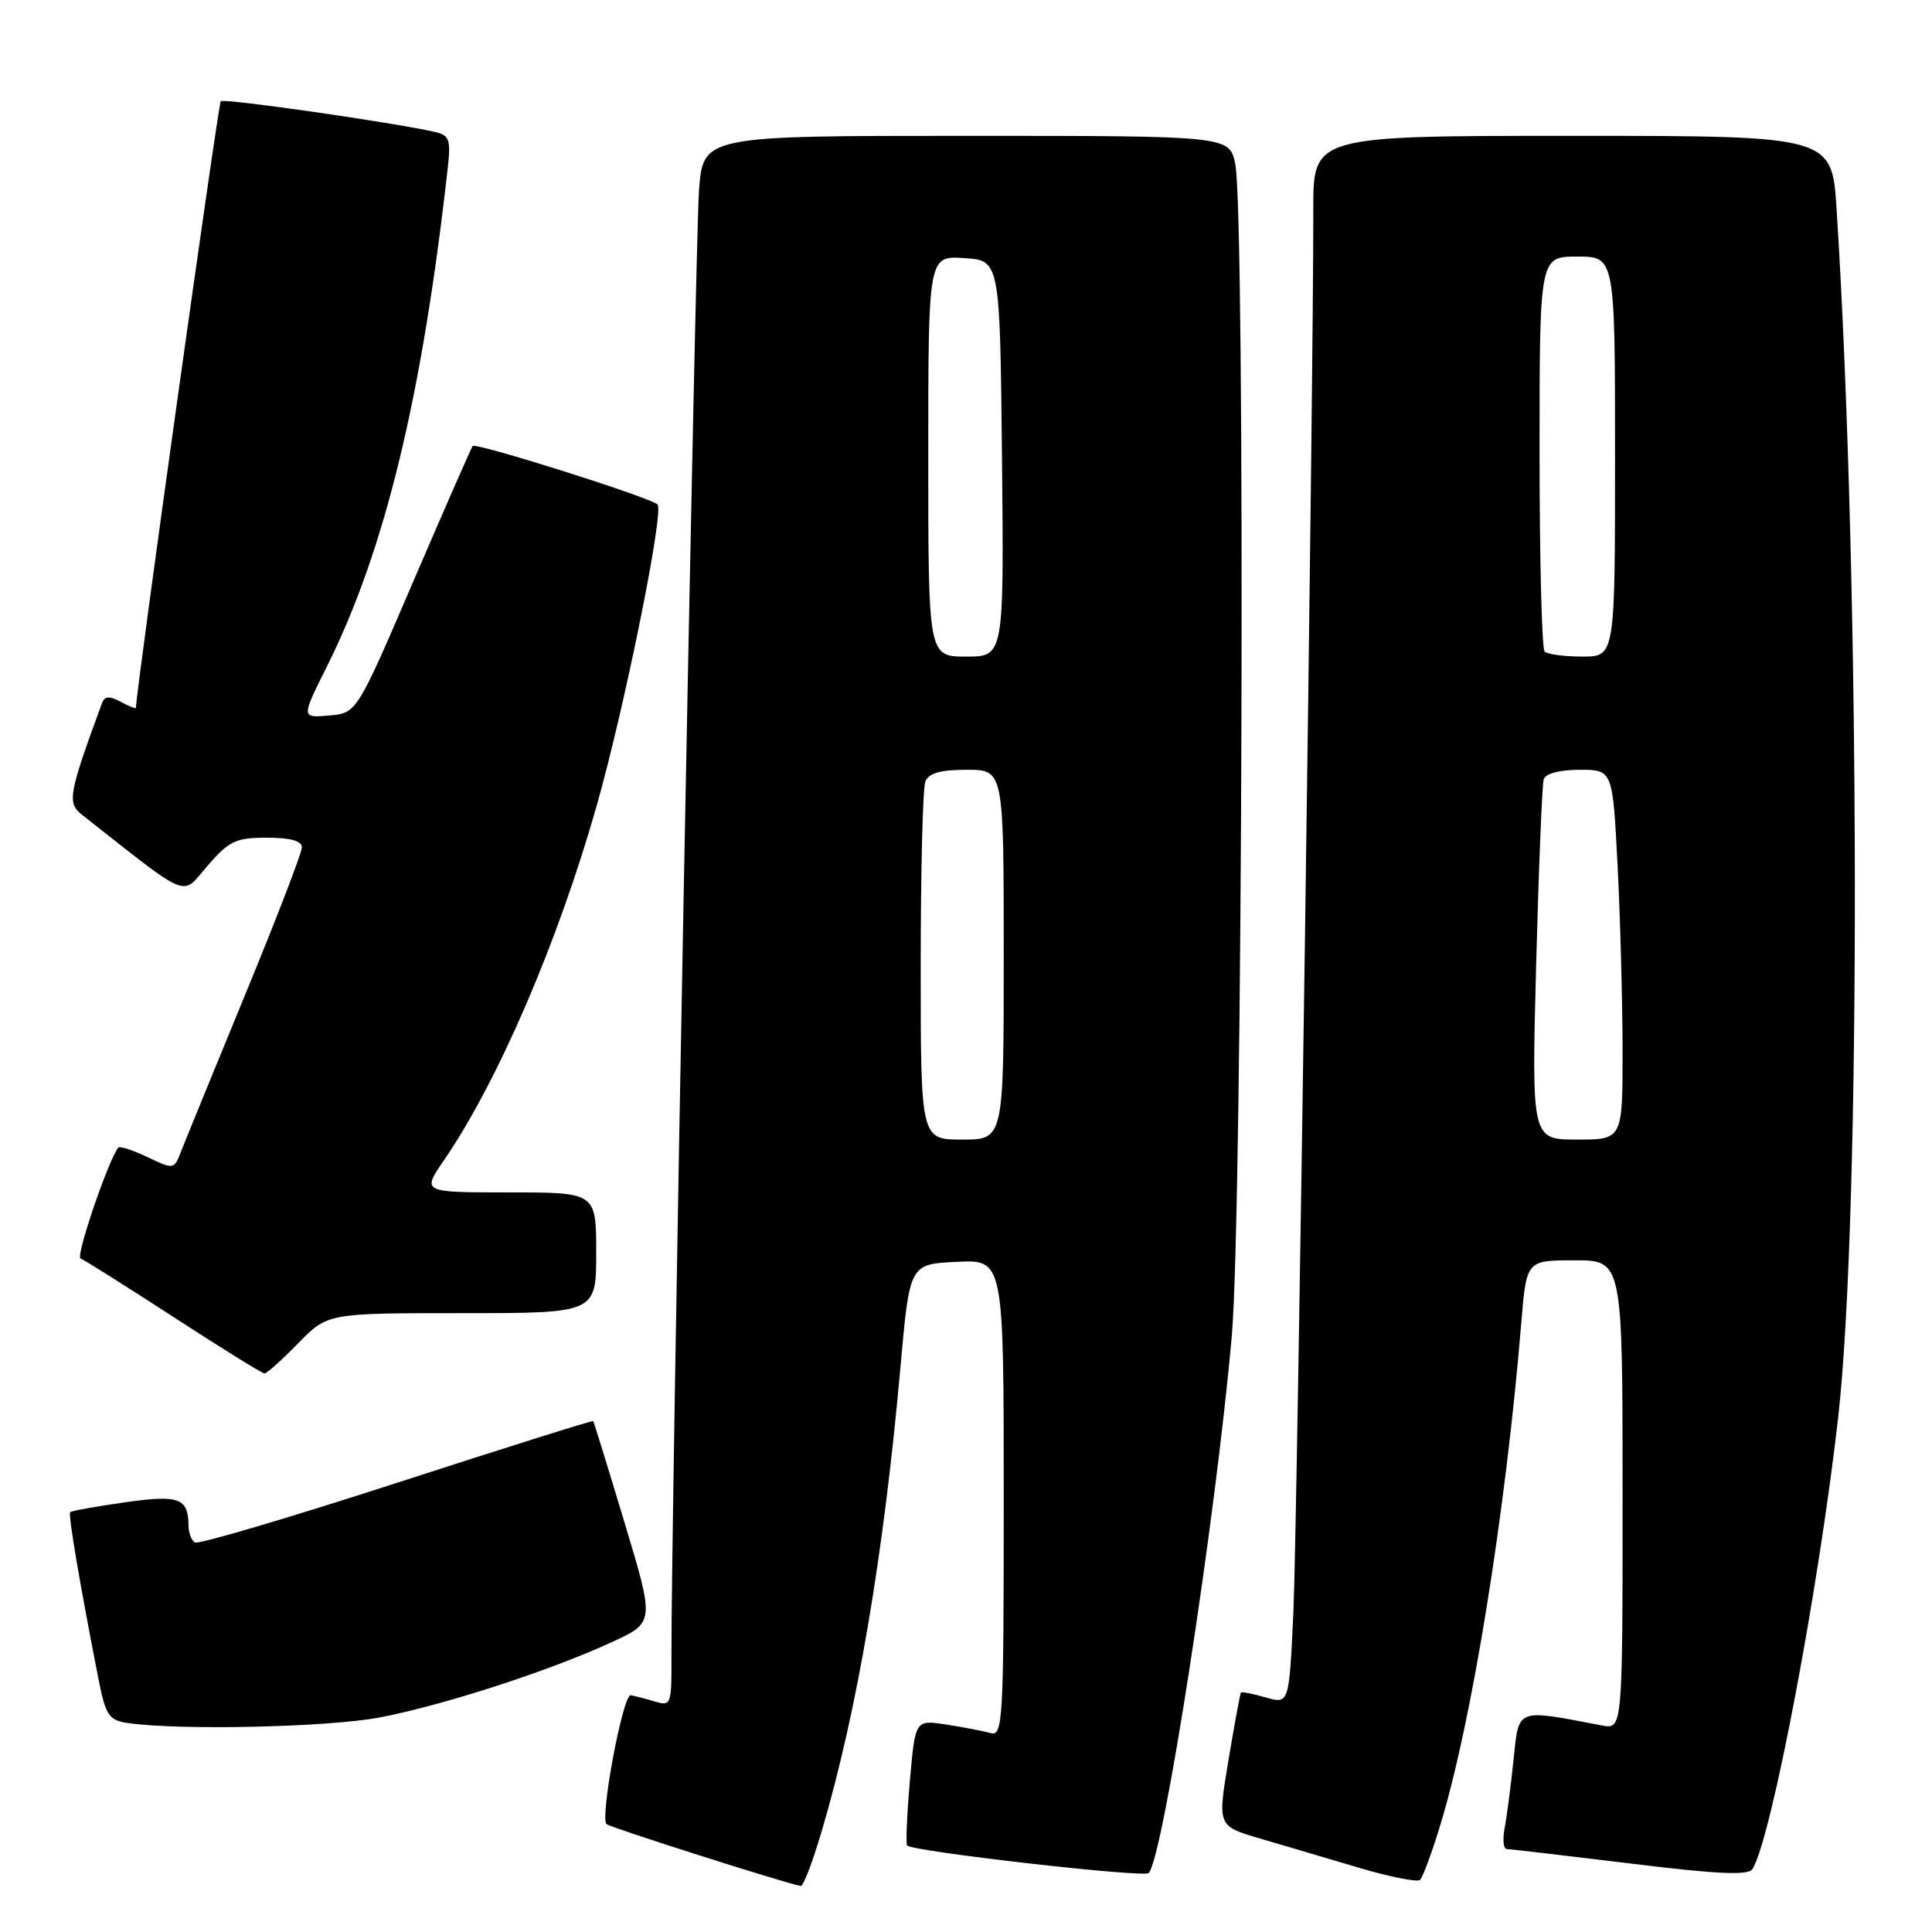 <?xml version="1.0" encoding="UTF-8" standalone="no"?>
<!DOCTYPE svg PUBLIC "-//W3C//DTD SVG 1.1//EN" "http://www.w3.org/Graphics/SVG/1.1/DTD/svg11.dtd" >
<svg xmlns="http://www.w3.org/2000/svg" xmlns:xlink="http://www.w3.org/1999/xlink" version="1.1" viewBox="0 0 256 256">
 <g >
 <path fill="currentColor"
d=" M 108.85 242.75 C 113.59 226.74 117.10 206.04 119.33 181.00 C 120.53 167.50 120.53 167.50 126.77 167.20 C 133.00 166.90 133.00 166.90 133.00 198.52 C 133.00 228.15 132.89 230.10 131.25 229.64 C 130.29 229.37 127.65 228.86 125.38 228.51 C 121.27 227.87 121.27 227.87 120.56 236.02 C 120.17 240.51 120.01 244.34 120.20 244.54 C 121.00 245.34 151.55 248.82 152.20 248.19 C 154.12 246.31 161.07 201.41 163.22 177.00 C 164.65 160.85 165.04 28.36 163.68 21.75 C 162.91 18.00 162.91 18.00 128.04 18.00 C 93.17 18.00 93.17 18.00 92.62 25.25 C 92.13 31.80 88.91 202.94 88.97 219.32 C 89.00 225.93 88.93 226.11 86.75 225.45 C 85.51 225.08 84.08 224.71 83.57 224.63 C 82.54 224.49 79.48 240.81 80.36 241.70 C 80.81 242.14 104.03 249.54 106.10 249.90 C 106.44 249.95 107.67 246.74 108.85 242.75 Z  M 190.86 241.78 C 195.05 228.08 199.53 200.25 201.58 175.25 C 202.26 167.00 202.26 167.00 208.63 167.00 C 215.00 167.00 215.00 167.00 215.00 198.08 C 215.00 229.16 215.00 229.16 212.25 228.63 C 200.79 226.44 201.28 226.25 200.55 233.18 C 200.19 236.66 199.66 240.74 199.37 242.25 C 199.08 243.76 199.21 245.01 199.67 245.01 C 200.13 245.02 207.47 245.88 216.00 246.92 C 227.62 248.35 231.67 248.53 232.21 247.66 C 234.72 243.64 241.00 210.53 243.57 187.79 C 246.60 160.99 246.49 76.82 243.36 27.75 C 242.74 18.00 242.74 18.00 208.37 18.00 C 174.00 18.00 174.00 18.00 174.02 27.75 C 174.06 50.23 171.89 202.49 171.38 213.65 C 170.81 225.81 170.81 225.81 167.72 224.92 C 166.02 224.43 164.54 224.14 164.43 224.27 C 164.33 224.40 163.58 228.43 162.78 233.23 C 161.32 241.95 161.32 241.95 166.91 243.60 C 169.98 244.50 175.88 246.24 180.00 247.47 C 184.12 248.69 187.80 249.42 188.16 249.10 C 188.52 248.77 189.74 245.48 190.86 241.78 Z  M 50.32 227.57 C 58.85 225.93 72.84 221.39 81.12 217.57 C 86.74 214.97 86.74 214.97 82.75 201.74 C 80.56 194.46 78.69 188.41 78.60 188.30 C 78.51 188.19 66.78 191.88 52.54 196.50 C 38.29 201.12 26.27 204.67 25.82 204.39 C 25.37 204.11 24.99 203.12 24.98 202.19 C 24.95 198.48 23.76 198.04 16.53 199.07 C 12.73 199.61 9.48 200.19 9.30 200.37 C 9.01 200.66 10.63 210.20 13.09 222.69 C 13.99 227.23 14.45 227.93 16.81 228.29 C 23.50 229.31 43.45 228.88 50.32 227.57 Z  M 39.50 178.00 C 43.41 174.00 43.41 174.00 61.20 174.00 C 79.00 174.00 79.00 174.00 79.00 166.00 C 79.00 158.00 79.00 158.00 67.45 158.00 C 55.90 158.00 55.90 158.00 58.82 153.75 C 65.97 143.33 73.95 124.80 79.08 106.70 C 82.79 93.63 88.01 67.75 87.13 66.85 C 86.26 65.94 63.05 58.60 62.63 59.10 C 62.45 59.32 58.92 67.38 54.78 77.00 C 47.27 94.50 47.27 94.50 43.59 94.81 C 39.91 95.13 39.91 95.13 43.32 88.31 C 51.00 72.92 55.93 52.60 59.33 22.25 C 59.75 18.51 59.55 17.93 57.66 17.49 C 52.19 16.24 29.67 13.00 29.25 13.41 C 28.92 13.74 18.05 91.42 18.01 93.79 C 18.00 93.94 17.09 93.59 15.99 92.99 C 14.46 92.18 13.85 92.23 13.50 93.21 C 9.06 105.29 8.87 106.39 10.89 107.98 C 25.44 119.42 23.96 118.81 27.49 114.73 C 30.35 111.42 31.24 111.00 35.36 111.00 C 38.47 111.00 40.00 111.42 40.00 112.28 C 40.00 112.99 36.58 121.88 32.39 132.03 C 28.21 142.19 24.40 151.51 23.92 152.75 C 23.07 154.95 22.98 154.96 19.54 153.32 C 17.61 152.40 15.87 151.83 15.67 152.07 C 14.38 153.65 9.99 166.50 10.67 166.75 C 11.12 166.92 16.68 170.41 23.00 174.52 C 29.32 178.63 34.75 181.99 35.05 181.99 C 35.35 182.00 37.35 180.20 39.50 178.00 Z  M 122.00 128.08 C 122.00 115.48 122.27 104.45 122.61 103.58 C 123.05 102.44 124.57 102.00 128.11 102.00 C 133.00 102.00 133.00 102.00 133.00 126.50 C 133.00 151.00 133.00 151.00 127.50 151.00 C 122.00 151.00 122.00 151.00 122.00 128.08 Z  M 123.00 60.45 C 123.00 33.89 123.00 33.89 127.75 34.20 C 132.50 34.50 132.50 34.50 132.77 60.75 C 133.03 87.00 133.03 87.00 128.02 87.00 C 123.00 87.00 123.00 87.00 123.00 60.45 Z  M 203.55 127.75 C 203.89 114.96 204.34 103.94 204.55 103.25 C 204.78 102.50 206.69 102.00 209.31 102.00 C 213.69 102.00 213.69 102.00 214.34 114.75 C 214.70 121.76 214.99 132.79 215.00 139.25 C 215.00 151.00 215.00 151.00 208.97 151.00 C 202.94 151.00 202.94 151.00 203.55 127.75 Z  M 204.67 86.33 C 204.30 85.97 204.00 74.04 204.00 59.83 C 204.00 34.00 204.00 34.00 209.00 34.00 C 214.00 34.00 214.00 34.00 214.00 60.50 C 214.00 87.00 214.00 87.00 209.67 87.00 C 207.28 87.00 205.03 86.70 204.67 86.33 Z "/>
</g>
</svg>